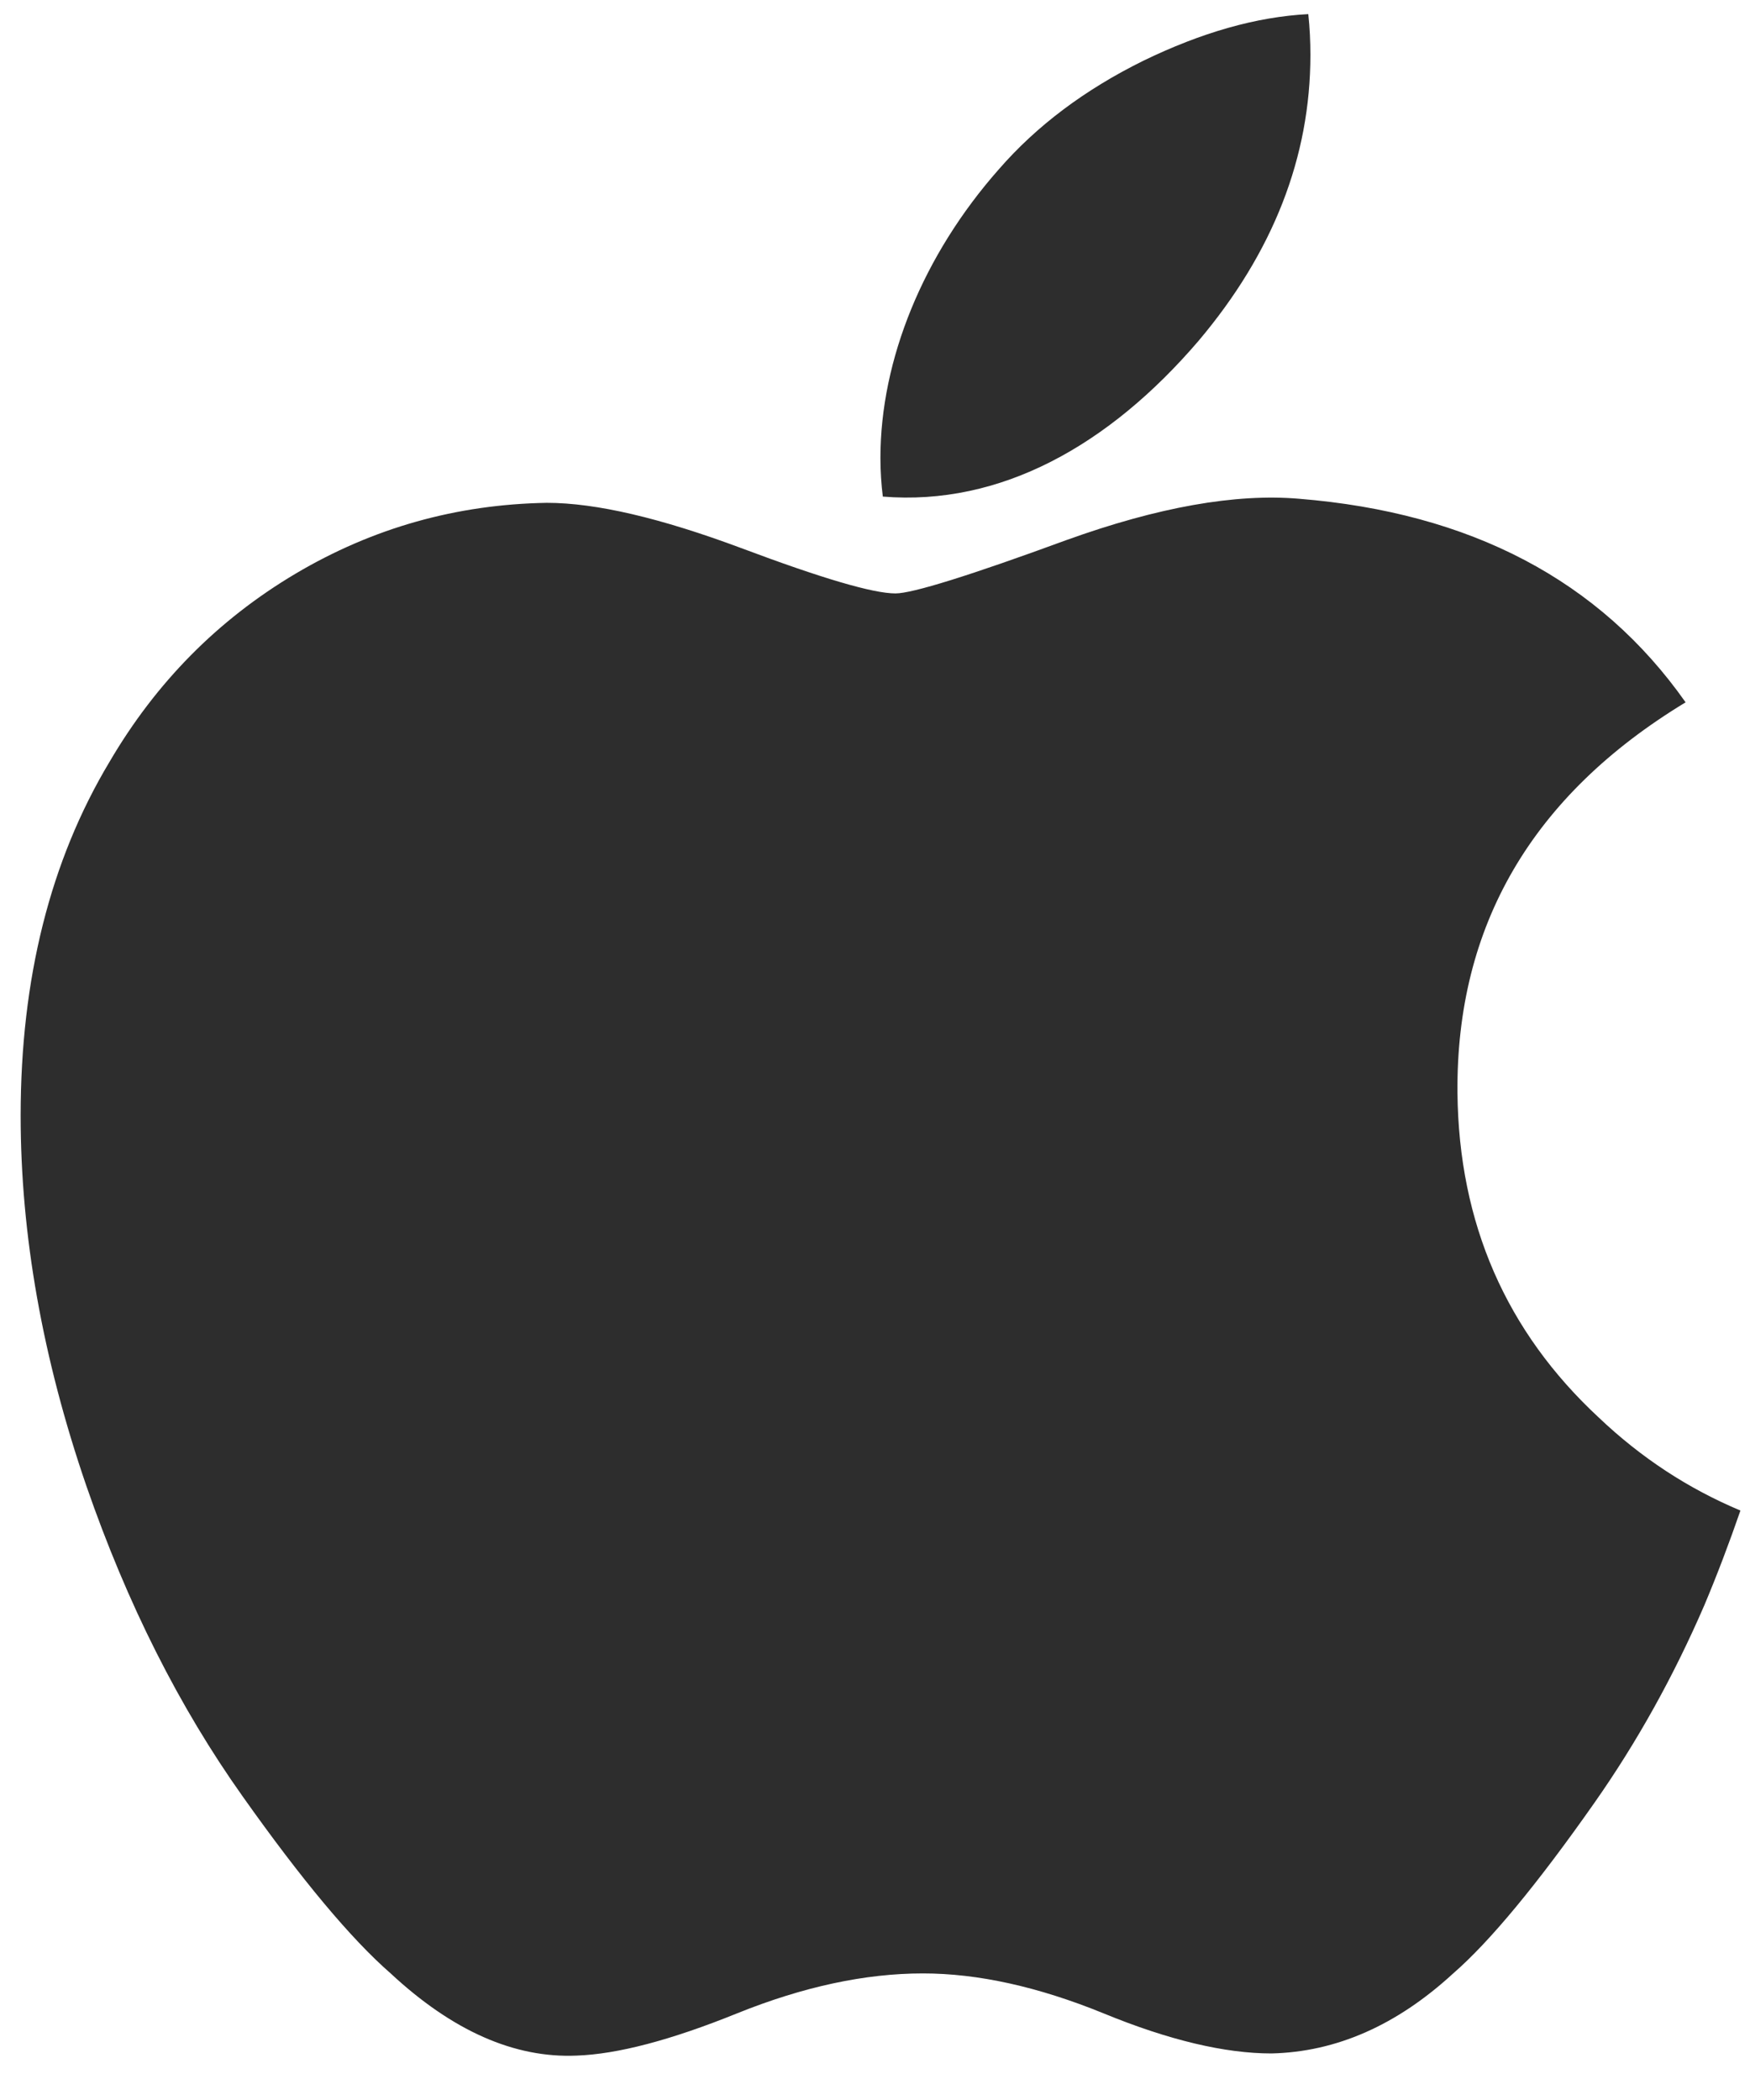 <svg width="30" height="36" viewBox="0 0 30 36" fill="none" xmlns="http://www.w3.org/2000/svg">
<g clip-path="url(#clip0_1132_629)">
<path d="M29.218 27.517C28.689 28.74 28.062 29.866 27.336 30.901C26.347 32.311 25.536 33.288 24.912 33.83C23.944 34.72 22.907 35.176 21.797 35.202C21 35.202 20.038 34.975 18.919 34.515C17.796 34.057 16.764 33.83 15.821 33.83C14.832 33.83 13.77 34.057 12.635 34.515C11.498 34.975 10.583 35.215 9.882 35.239C8.818 35.284 7.756 34.815 6.697 33.83C6.02 33.24 5.175 32.229 4.161 30.797C3.074 29.267 2.18 27.494 1.48 25.471C0.73 23.287 0.354 21.172 0.354 19.125C0.354 16.779 0.861 14.756 1.877 13.061C2.674 11.699 3.736 10.625 5.064 9.836C6.393 9.048 7.828 8.646 9.374 8.62C10.22 8.62 11.329 8.882 12.707 9.396C14.082 9.912 14.964 10.173 15.351 10.173C15.64 10.173 16.621 9.868 18.283 9.258C19.855 8.692 21.181 8.458 22.268 8.55C25.212 8.788 27.425 9.949 28.896 12.04C26.262 13.636 24.96 15.87 24.985 18.738C25.009 20.971 25.819 22.829 27.412 24.305C28.133 24.99 28.939 25.519 29.836 25.895C29.641 26.459 29.436 26.999 29.218 27.517ZM22.464 0.942C22.464 2.692 21.825 4.327 20.55 5.839C19.012 7.638 17.151 8.677 15.134 8.513C15.108 8.303 15.093 8.082 15.093 7.85C15.093 6.169 15.825 4.371 17.124 2.901C17.772 2.156 18.597 1.537 19.597 1.043C20.596 0.557 21.54 0.288 22.428 0.242C22.453 0.476 22.464 0.71 22.464 0.942V0.942Z" fill="#2D2D2D"/>
</g>
<defs>
<clipPath id="clip0_1132_629">
<rect width="29.481" height="35" fill="white" transform="translate(0.354 0.241)"/>
</clipPath>
</defs>
</svg>
